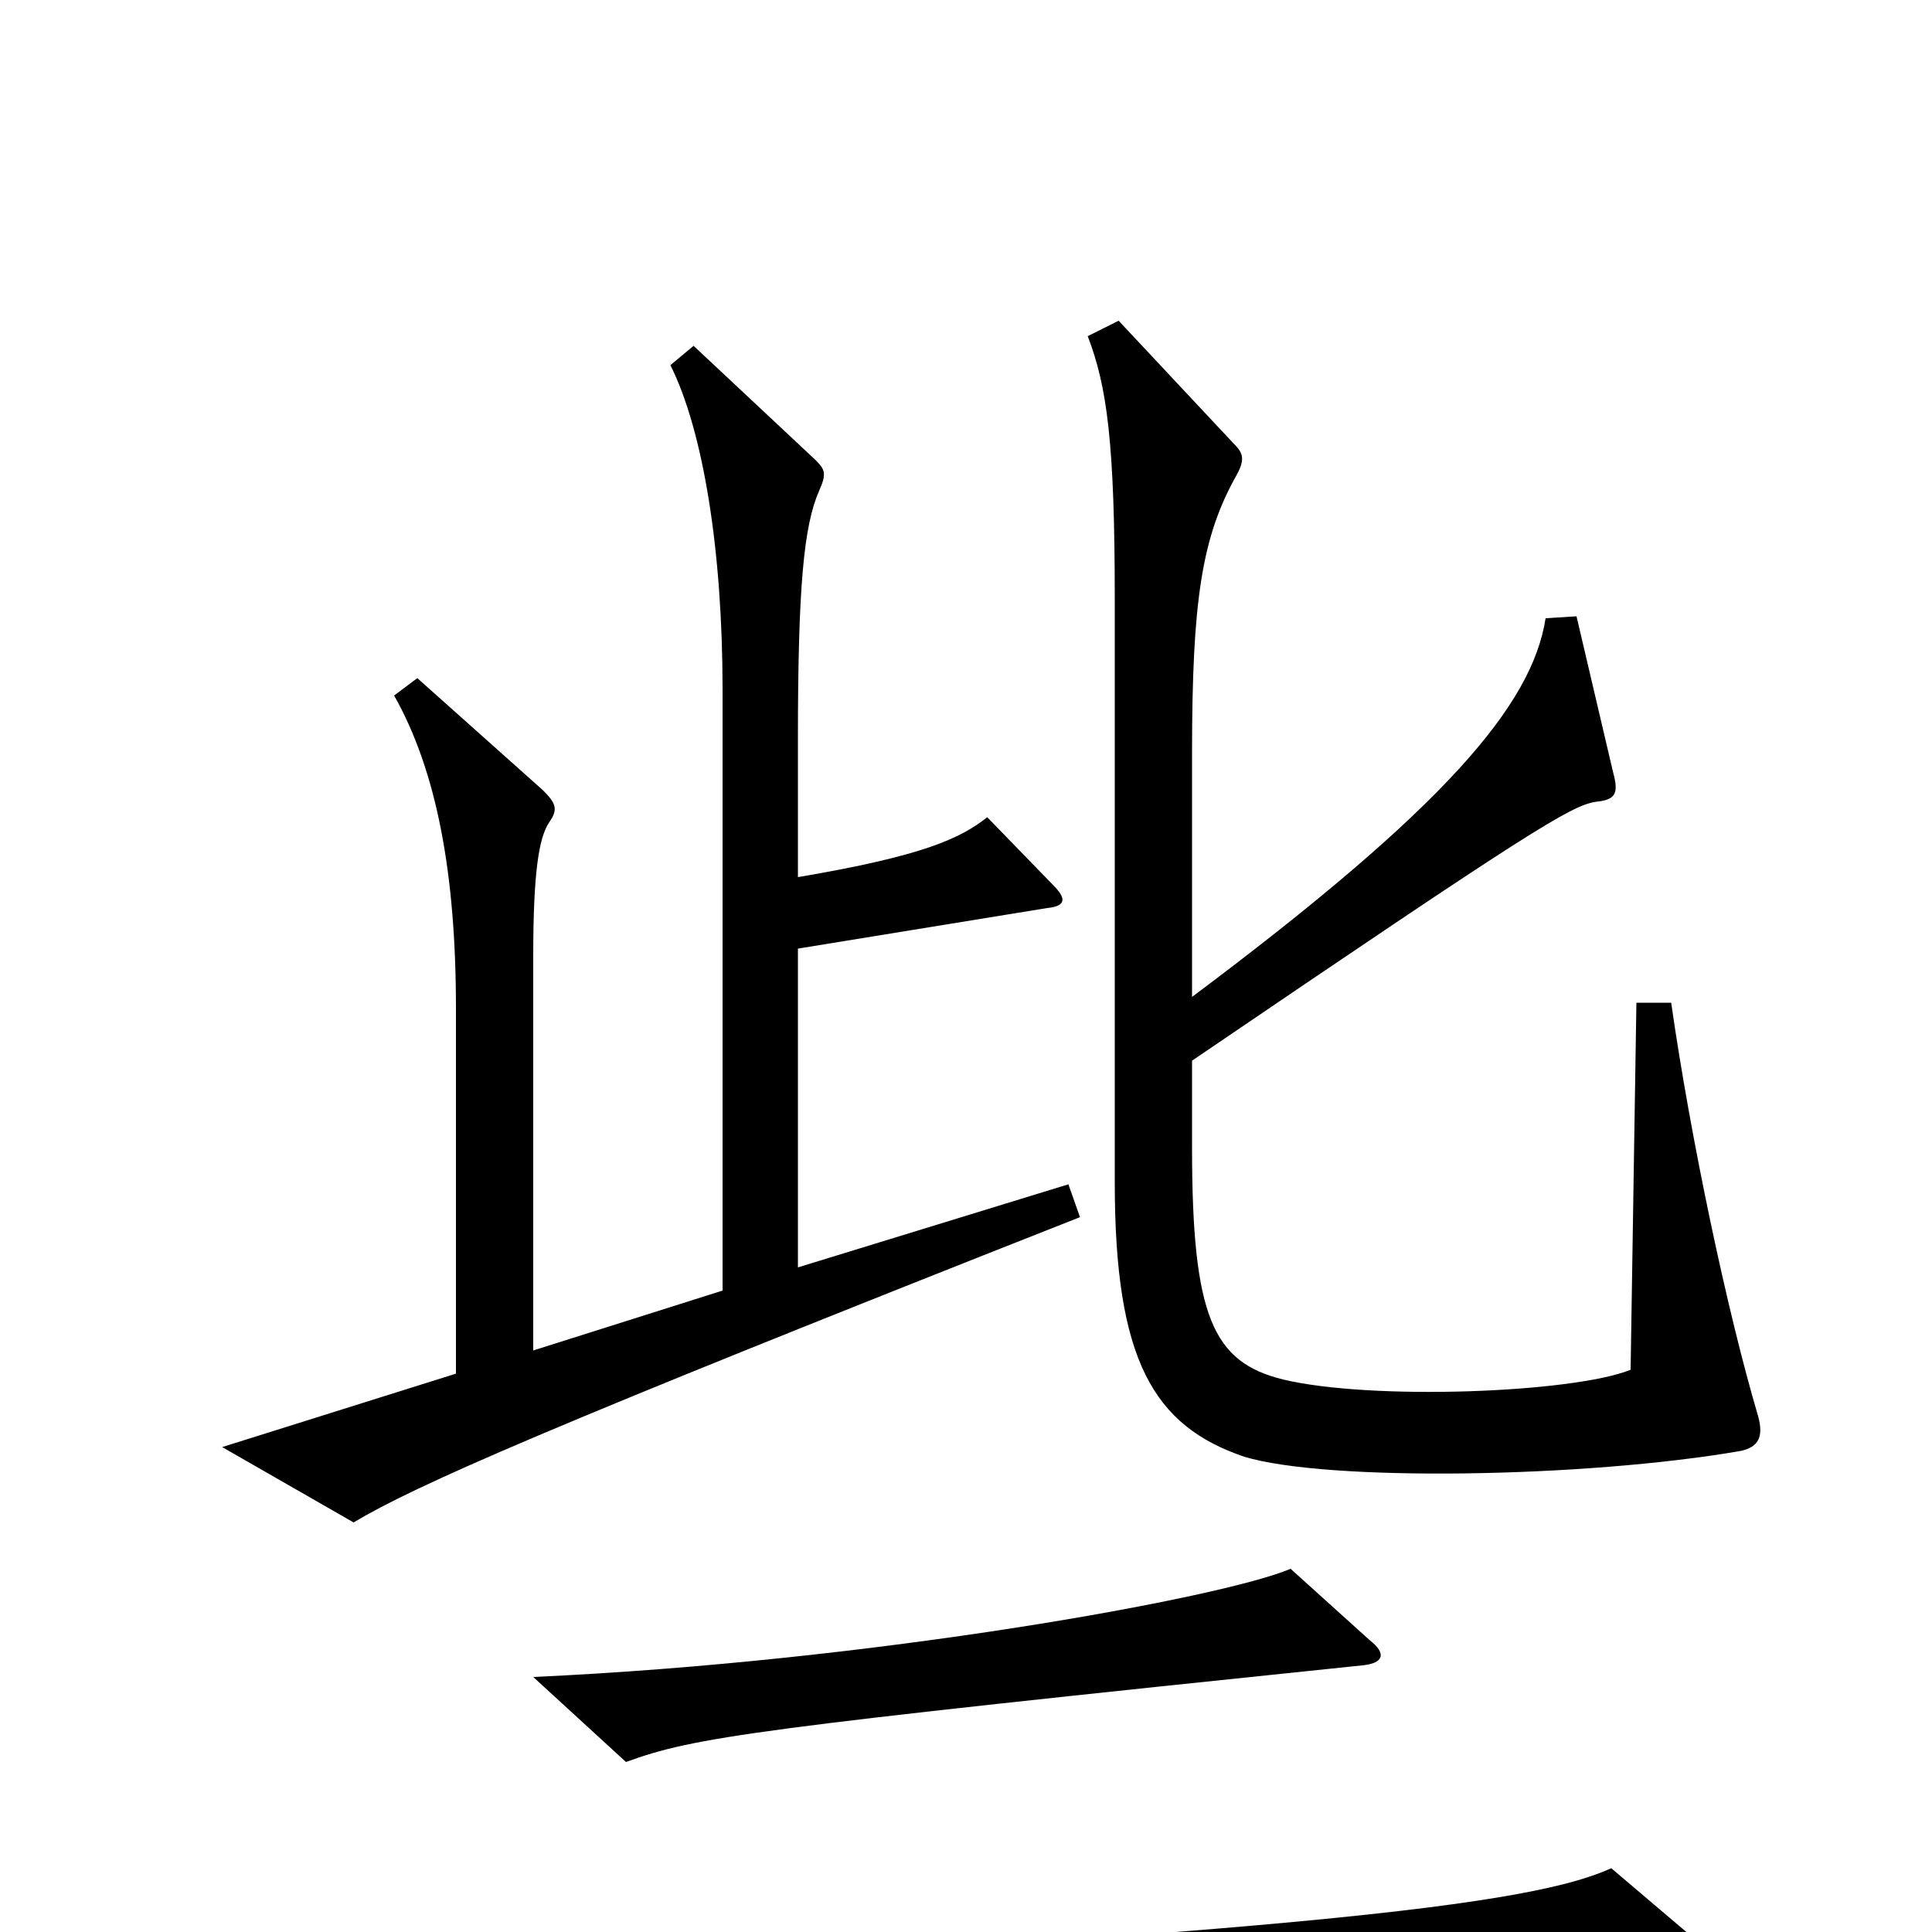 <svg xmlns="http://www.w3.org/2000/svg" viewBox="0 -1000 1000 1000">
	<path fill="#000000" d="M910 -267C894 -321 875 -411 865 -481H847L844 -291C814 -279 710 -275 664 -286C628 -295 617 -318 617 -406V-451C792 -570 813 -583 826 -585C836 -586 838 -589 835 -600L816 -681L800 -680C793 -635 748 -582 617 -484V-610C617 -689 622 -722 640 -754C645 -763 643 -766 638 -771L579 -834L563 -826C573 -800 577 -771 577 -690V-388C577 -296 597 -262 644 -246C687 -233 820 -235 901 -249C910 -251 913 -256 910 -267ZM559 -370L553 -387L413 -344V-509L542 -530C552 -531 552 -535 545 -542L511 -577C497 -566 478 -557 413 -546V-617C413 -696 416 -728 424 -746C428 -755 427 -757 422 -762L359 -821L347 -811C364 -777 374 -715 374 -643V-332L276 -301V-505C276 -549 279 -566 284 -574C289 -581 288 -584 281 -591L216 -649L204 -640C226 -601 236 -548 236 -478V-289L115 -251L183 -212C215 -231 280 -260 559 -370ZM709 -151L668 -188C633 -173 452 -140 276 -132L324 -88C360 -101 387 -105 705 -138C716 -139 718 -144 709 -151ZM887 12L834 -33C794 -15 685 2 100 29L152 77C197 65 361 53 882 27C897 26 898 22 887 12Z"/>
</svg>